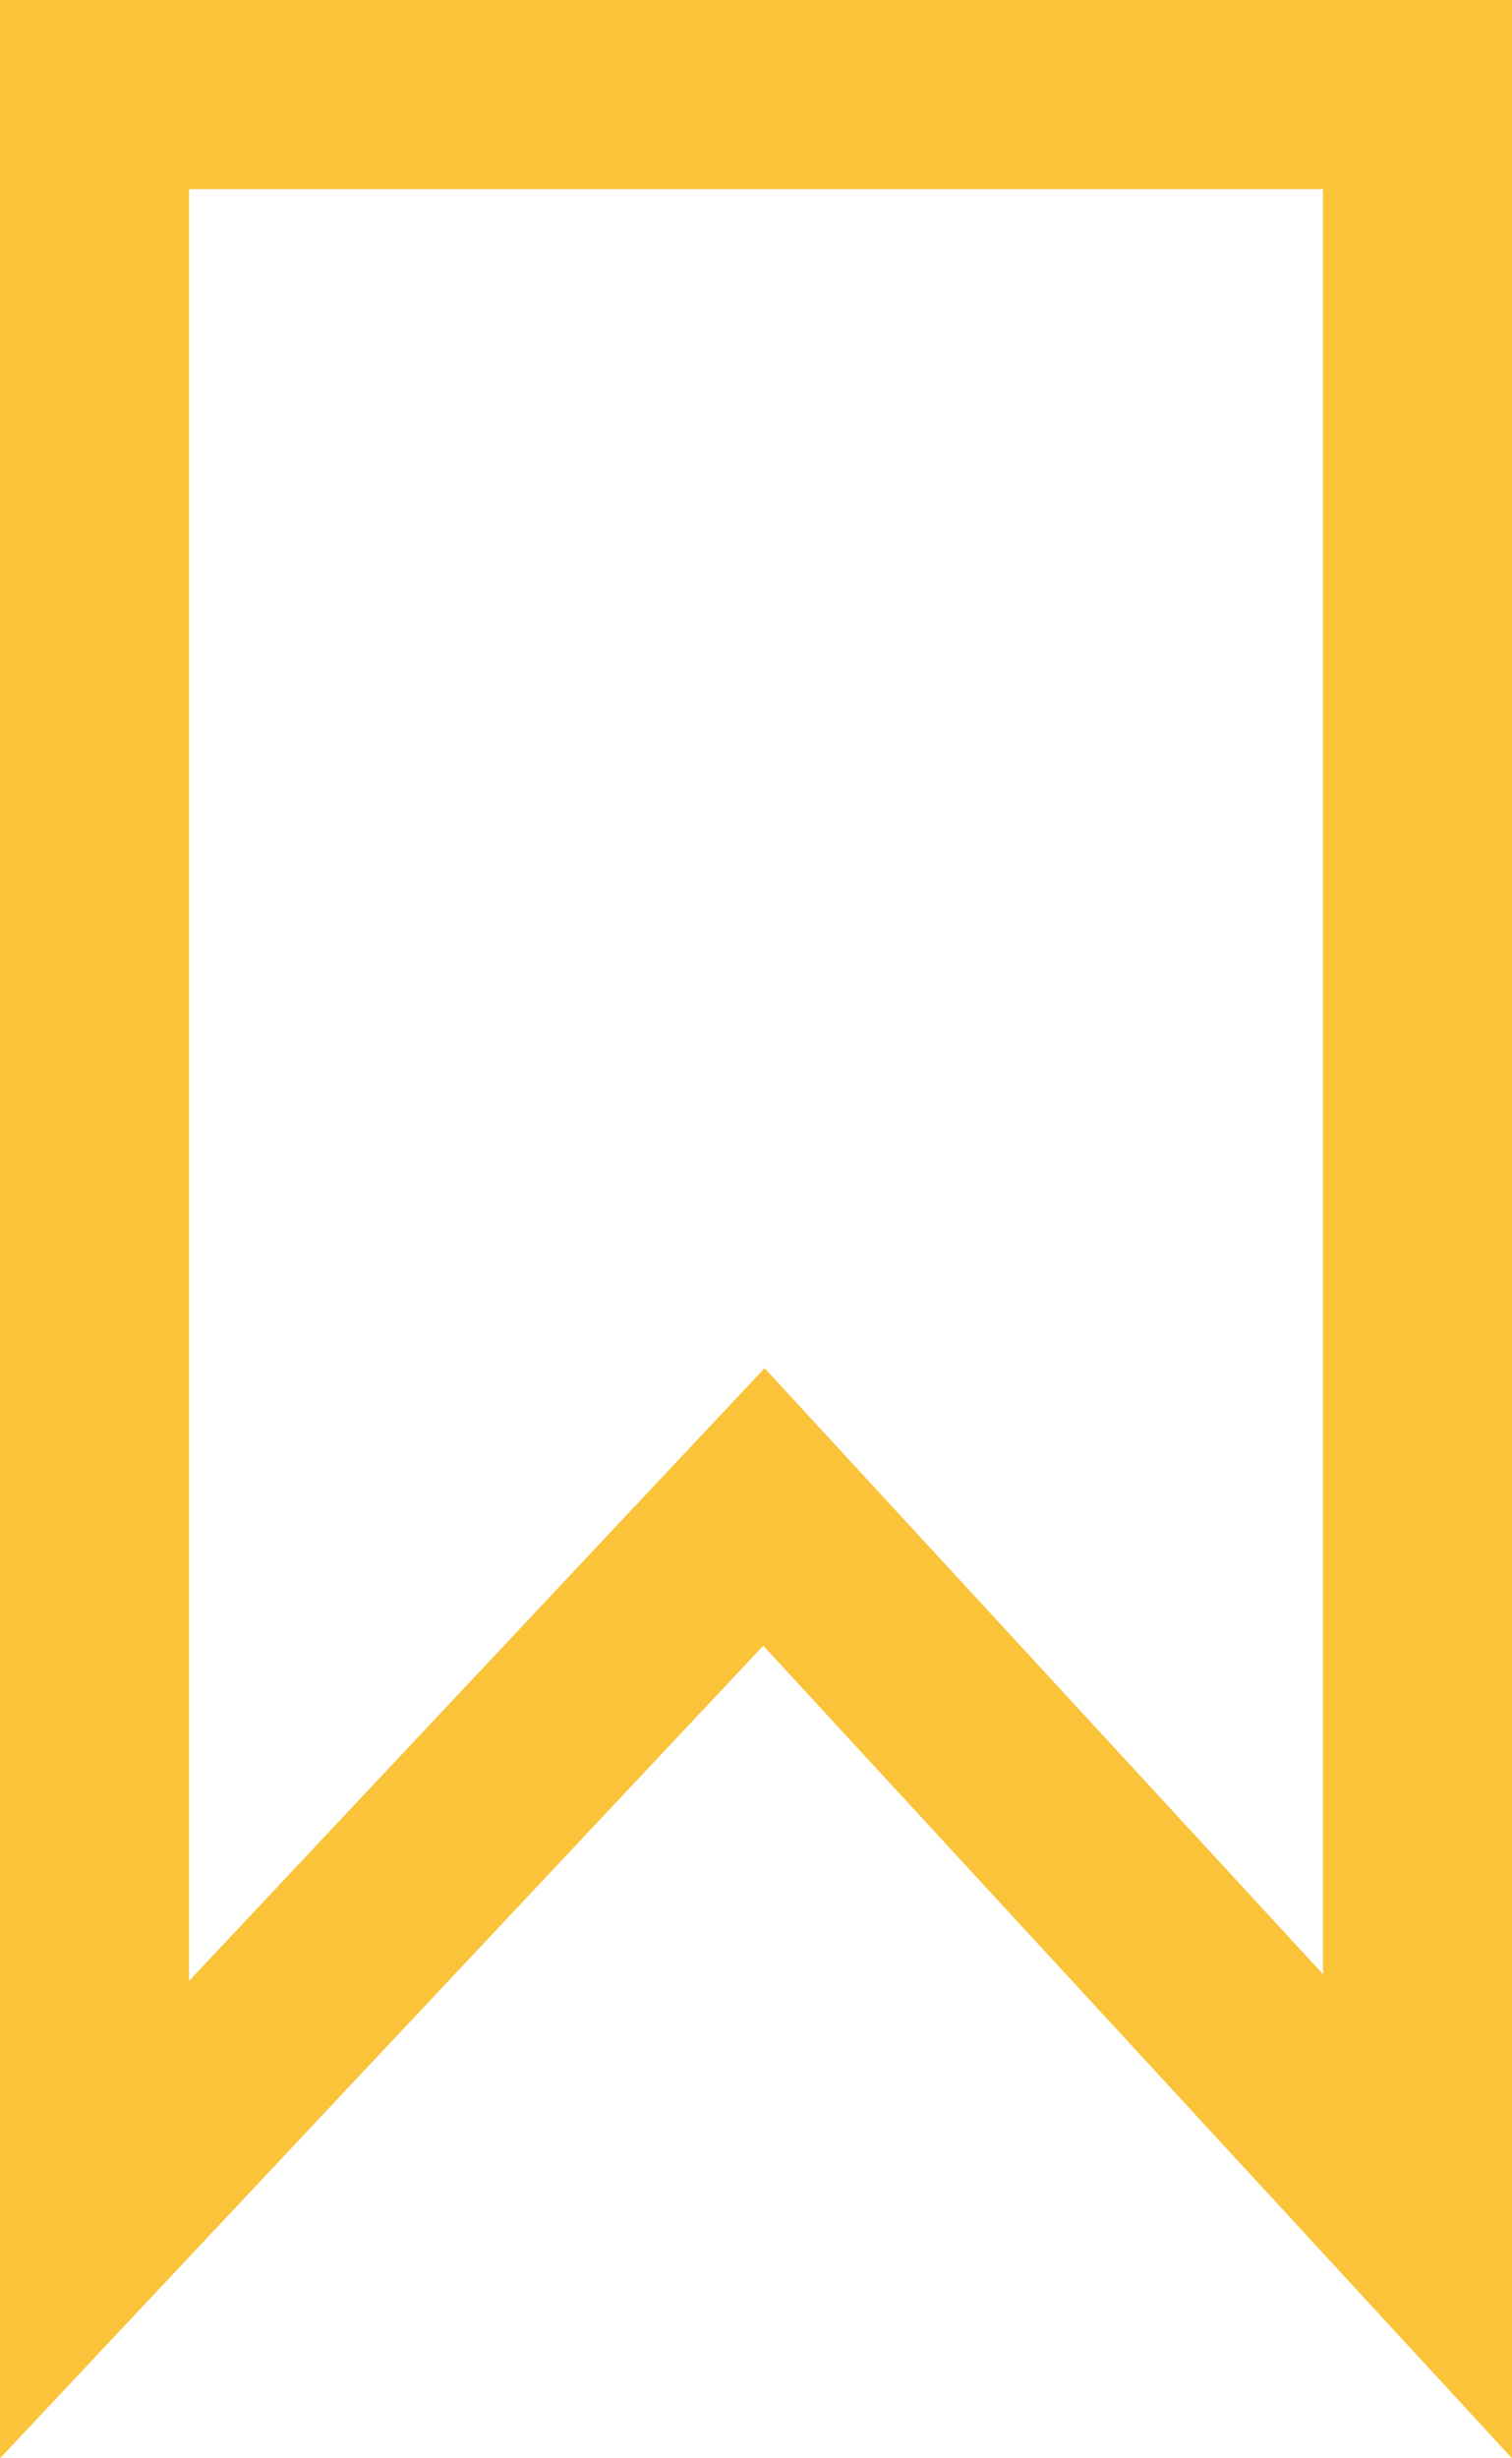 <?xml version="1.0" encoding="UTF-8"?>
<svg width="8px" height="13px" viewBox="0 0 8 13" version="1.1" xmlns="http://www.w3.org/2000/svg" xmlns:xlink="http://www.w3.org/1999/xlink">
    <!-- Generator: Sketch 48.2 (47327) - http://www.bohemiancoding.com/sketch -->
    <title>Rectangle 18 Copy</title>
    <desc>Created with Sketch.</desc>
    <defs></defs>
    <g id="1-7考试详情--copy-4" stroke="none" stroke-width="1" fill="none" fill-rule="evenodd" transform="translate(-35, -129)">
        <g id="Group-9" transform="translate(26, 125)" stroke="#FAC33A">
            <g id="Group-8" transform="translate(9, 4)">
                <path d="M0.5,0.5 L0.5,11.738 L4.042,7.969 L7.5,11.72 L7.5,0.5 L0.5,0.5 Z" id="Rectangle-18-Copy"></path>
            </g>
        </g>
    </g>
</svg>